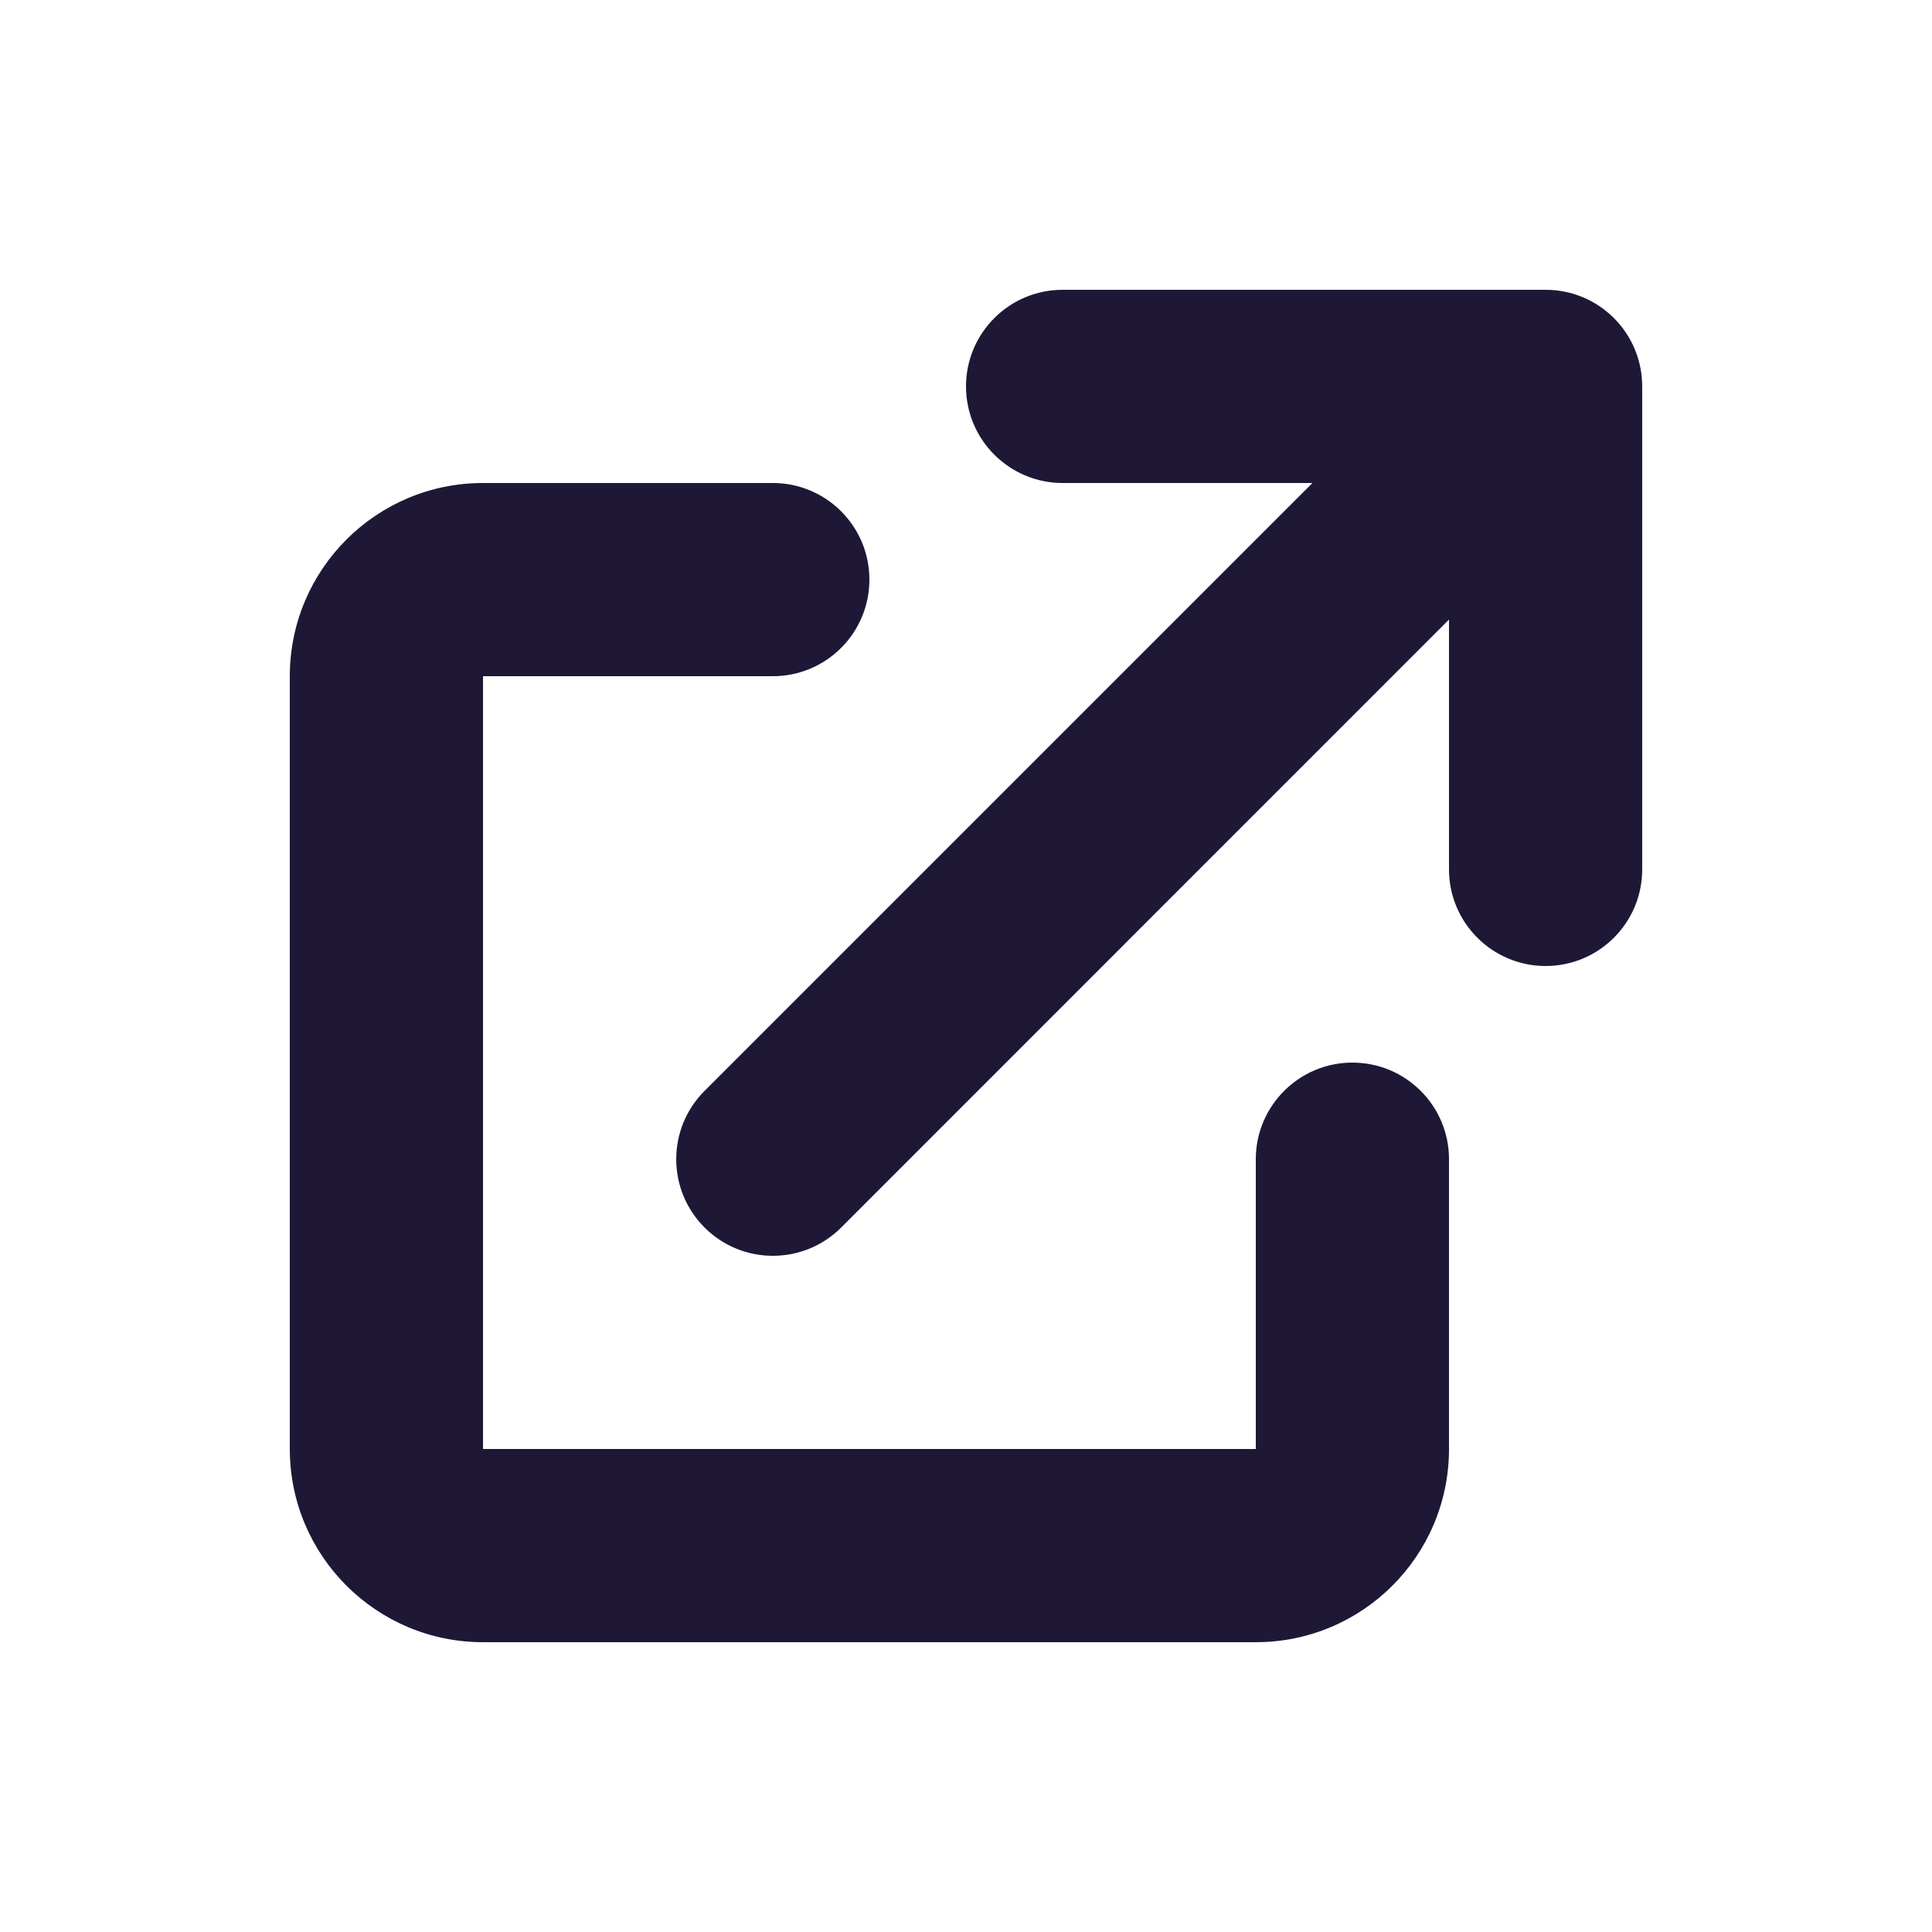 <svg width="16" height="16" viewBox="0 0 16 16" fill="none" xmlns="http://www.w3.org/2000/svg">
<path d="M8.8 2.4C8.359 2.4 8 2.758 8 3.2C8 3.642 8.359 4 8.8 4H10.869L5.835 9.034C5.522 9.347 5.522 9.853 5.835 10.166C6.147 10.478 6.654 10.478 6.966 10.166L12 5.131V7.2C12 7.642 12.359 8 12.8 8C13.242 8 13.6 7.642 13.6 7.2V3.2C13.6 2.758 13.242 2.4 12.8 2.4H8.8Z" fill="#1E1836"/>
<path d="M4 4C3.117 4 2.4 4.716 2.4 5.6V12C2.4 12.884 3.117 13.6 4 13.6H10.4C11.284 13.6 12 12.884 12 12V9.6C12 9.158 11.642 8.8 11.2 8.8C10.759 8.8 10.4 9.158 10.4 9.6V12H4V5.6L6.4 5.6C6.842 5.6 7.2 5.242 7.2 4.8C7.2 4.358 6.842 4 6.4 4H4Z" fill="#1E1836"/>
</svg>
